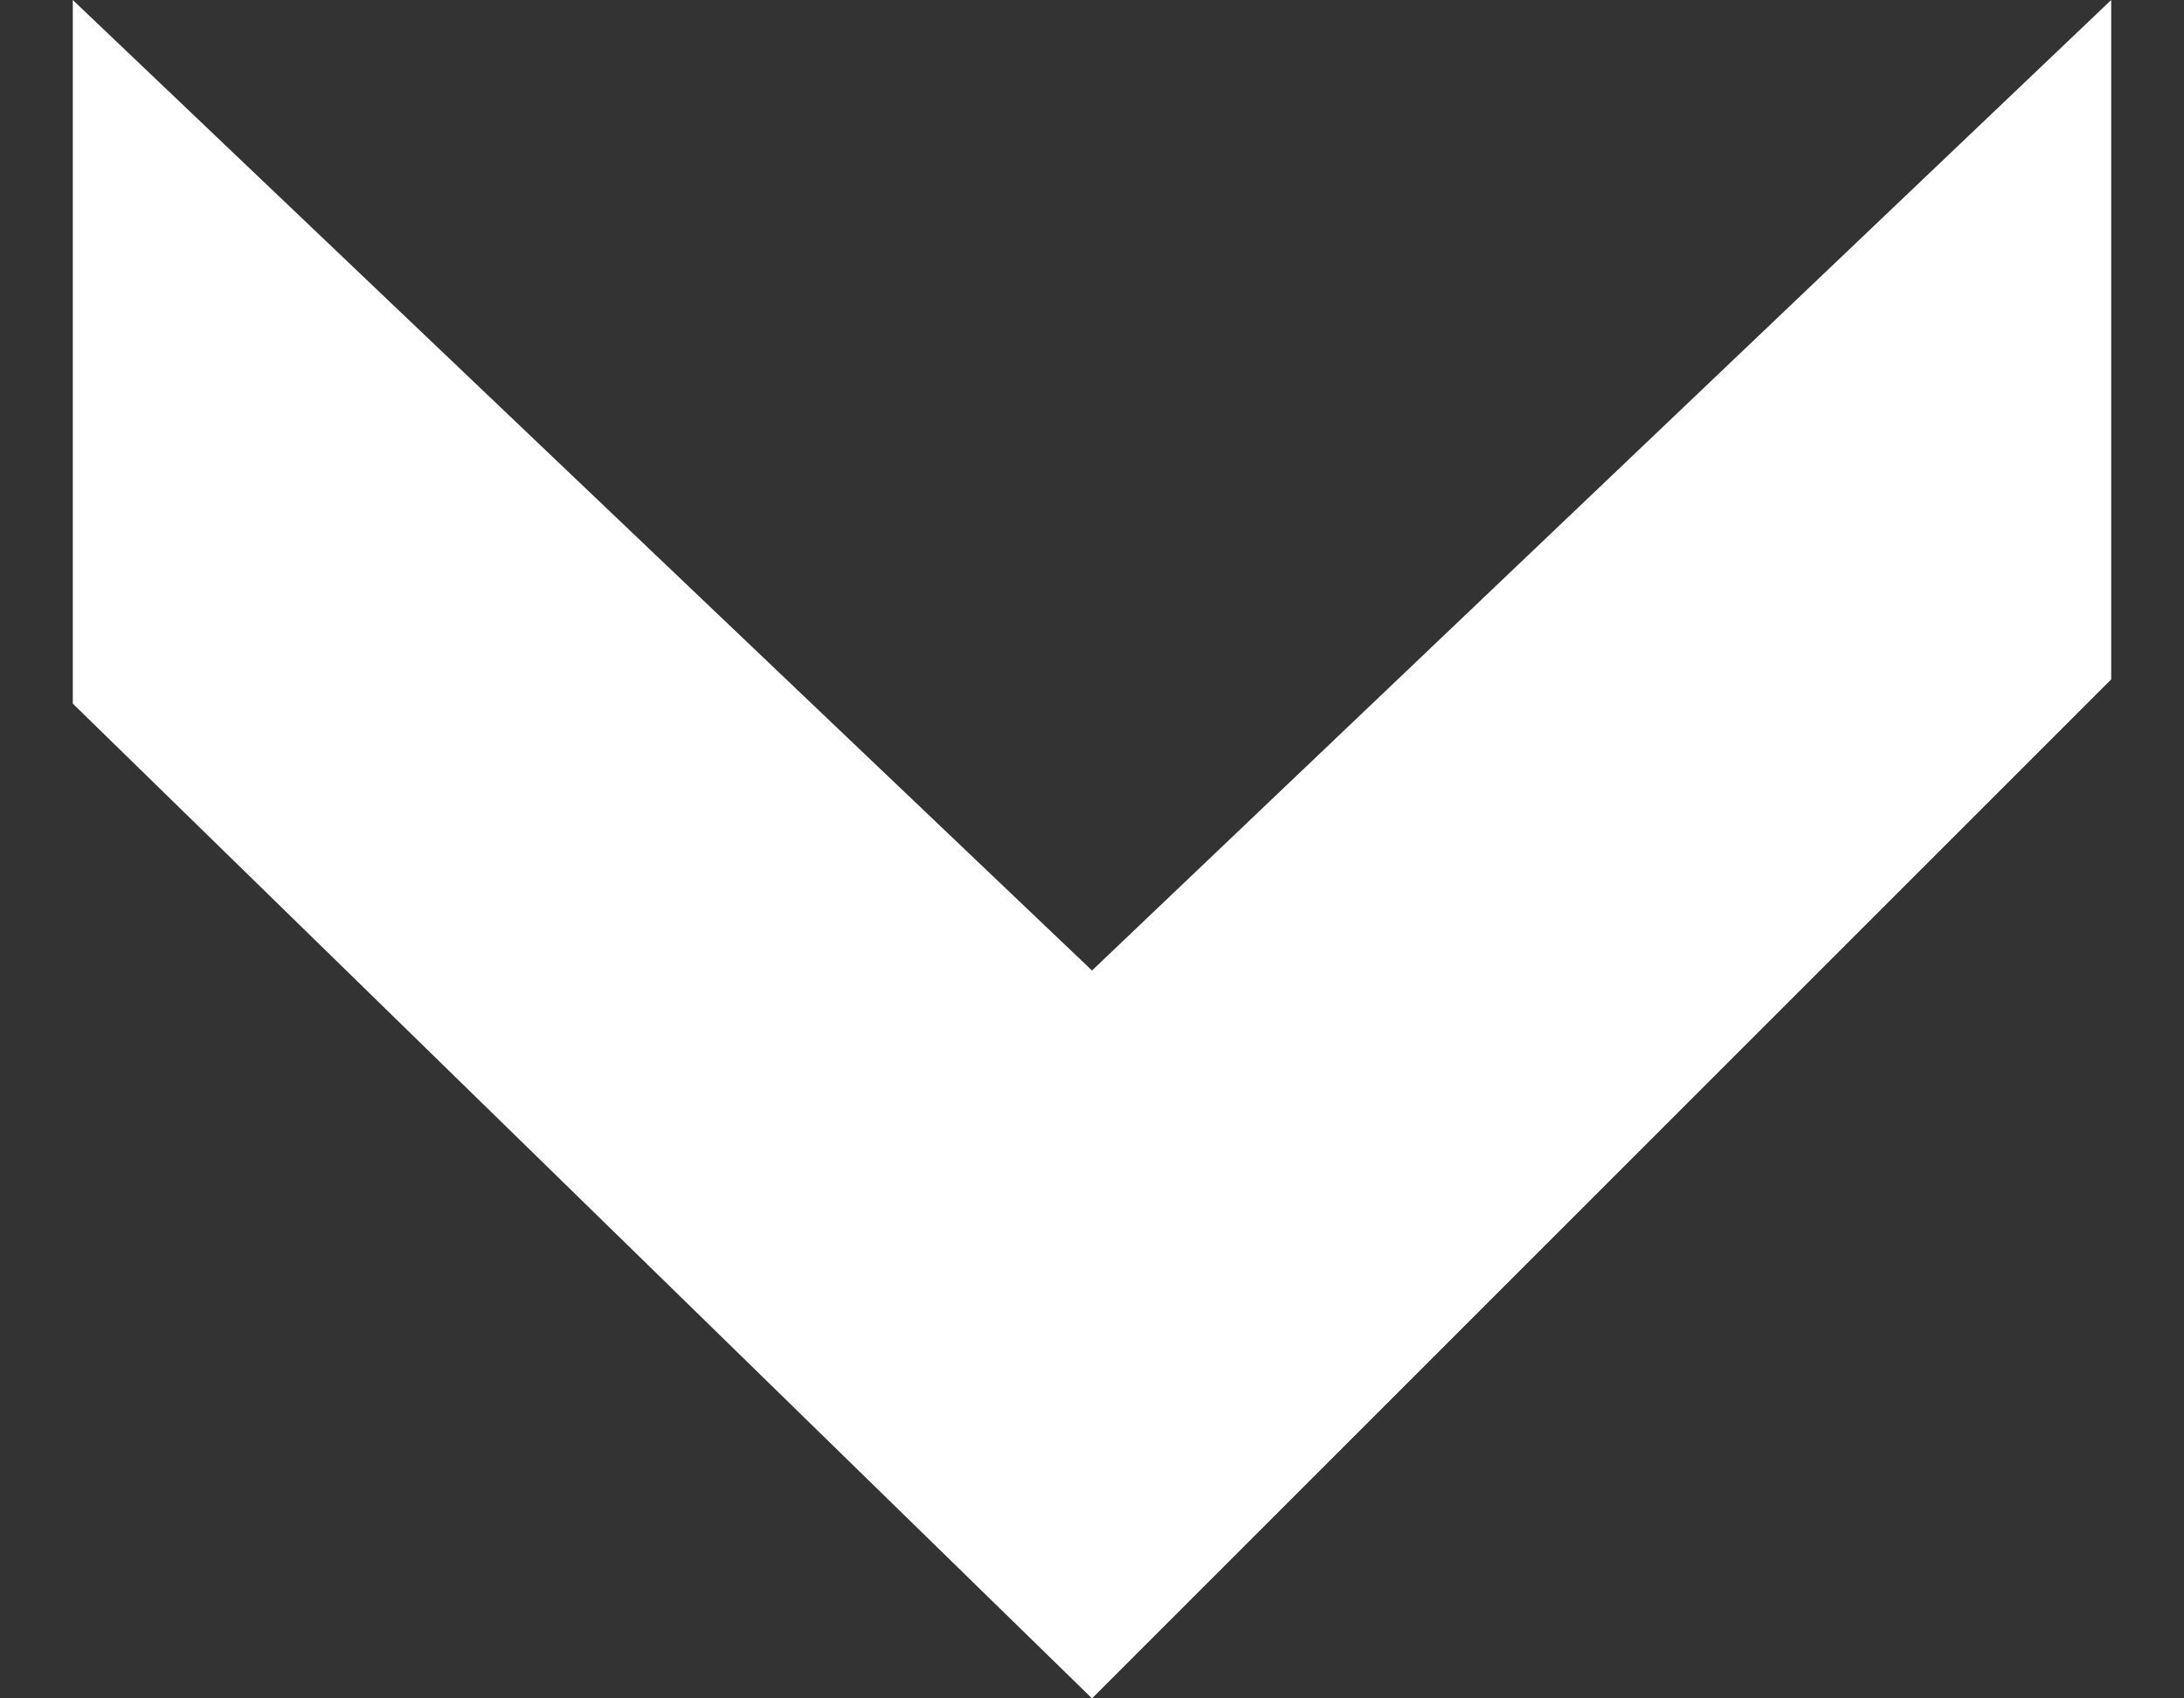 <?xml version="1.0" encoding="utf-8"?>
<!-- Generator: Adobe Illustrator 18.0.0, SVG Export Plug-In . SVG Version: 6.00 Build 0)  -->
<!DOCTYPE svg PUBLIC "-//W3C//DTD SVG 1.1//EN" "http://www.w3.org/Graphics/SVG/1.1/DTD/svg11.dtd">
<svg version="1.1" id="Ebene_1" xmlns="http://www.w3.org/2000/svg" xmlns:xlink="http://www.w3.org/1999/xlink" x="0px" y="0px"
	 viewBox="0 0 9 7" enable-background="new 0 0 9 7" xml:space="preserve">
<rect x="0" y="0" width="9" height="7" fill="#333333" stroke="none"/>
<g>
	<path fill="#FFFFFF" d="M8.7,0v2.8L4.5,7L0.3,2.9V0l4.2,4L8.7,0z"/>
</g>
</svg>
